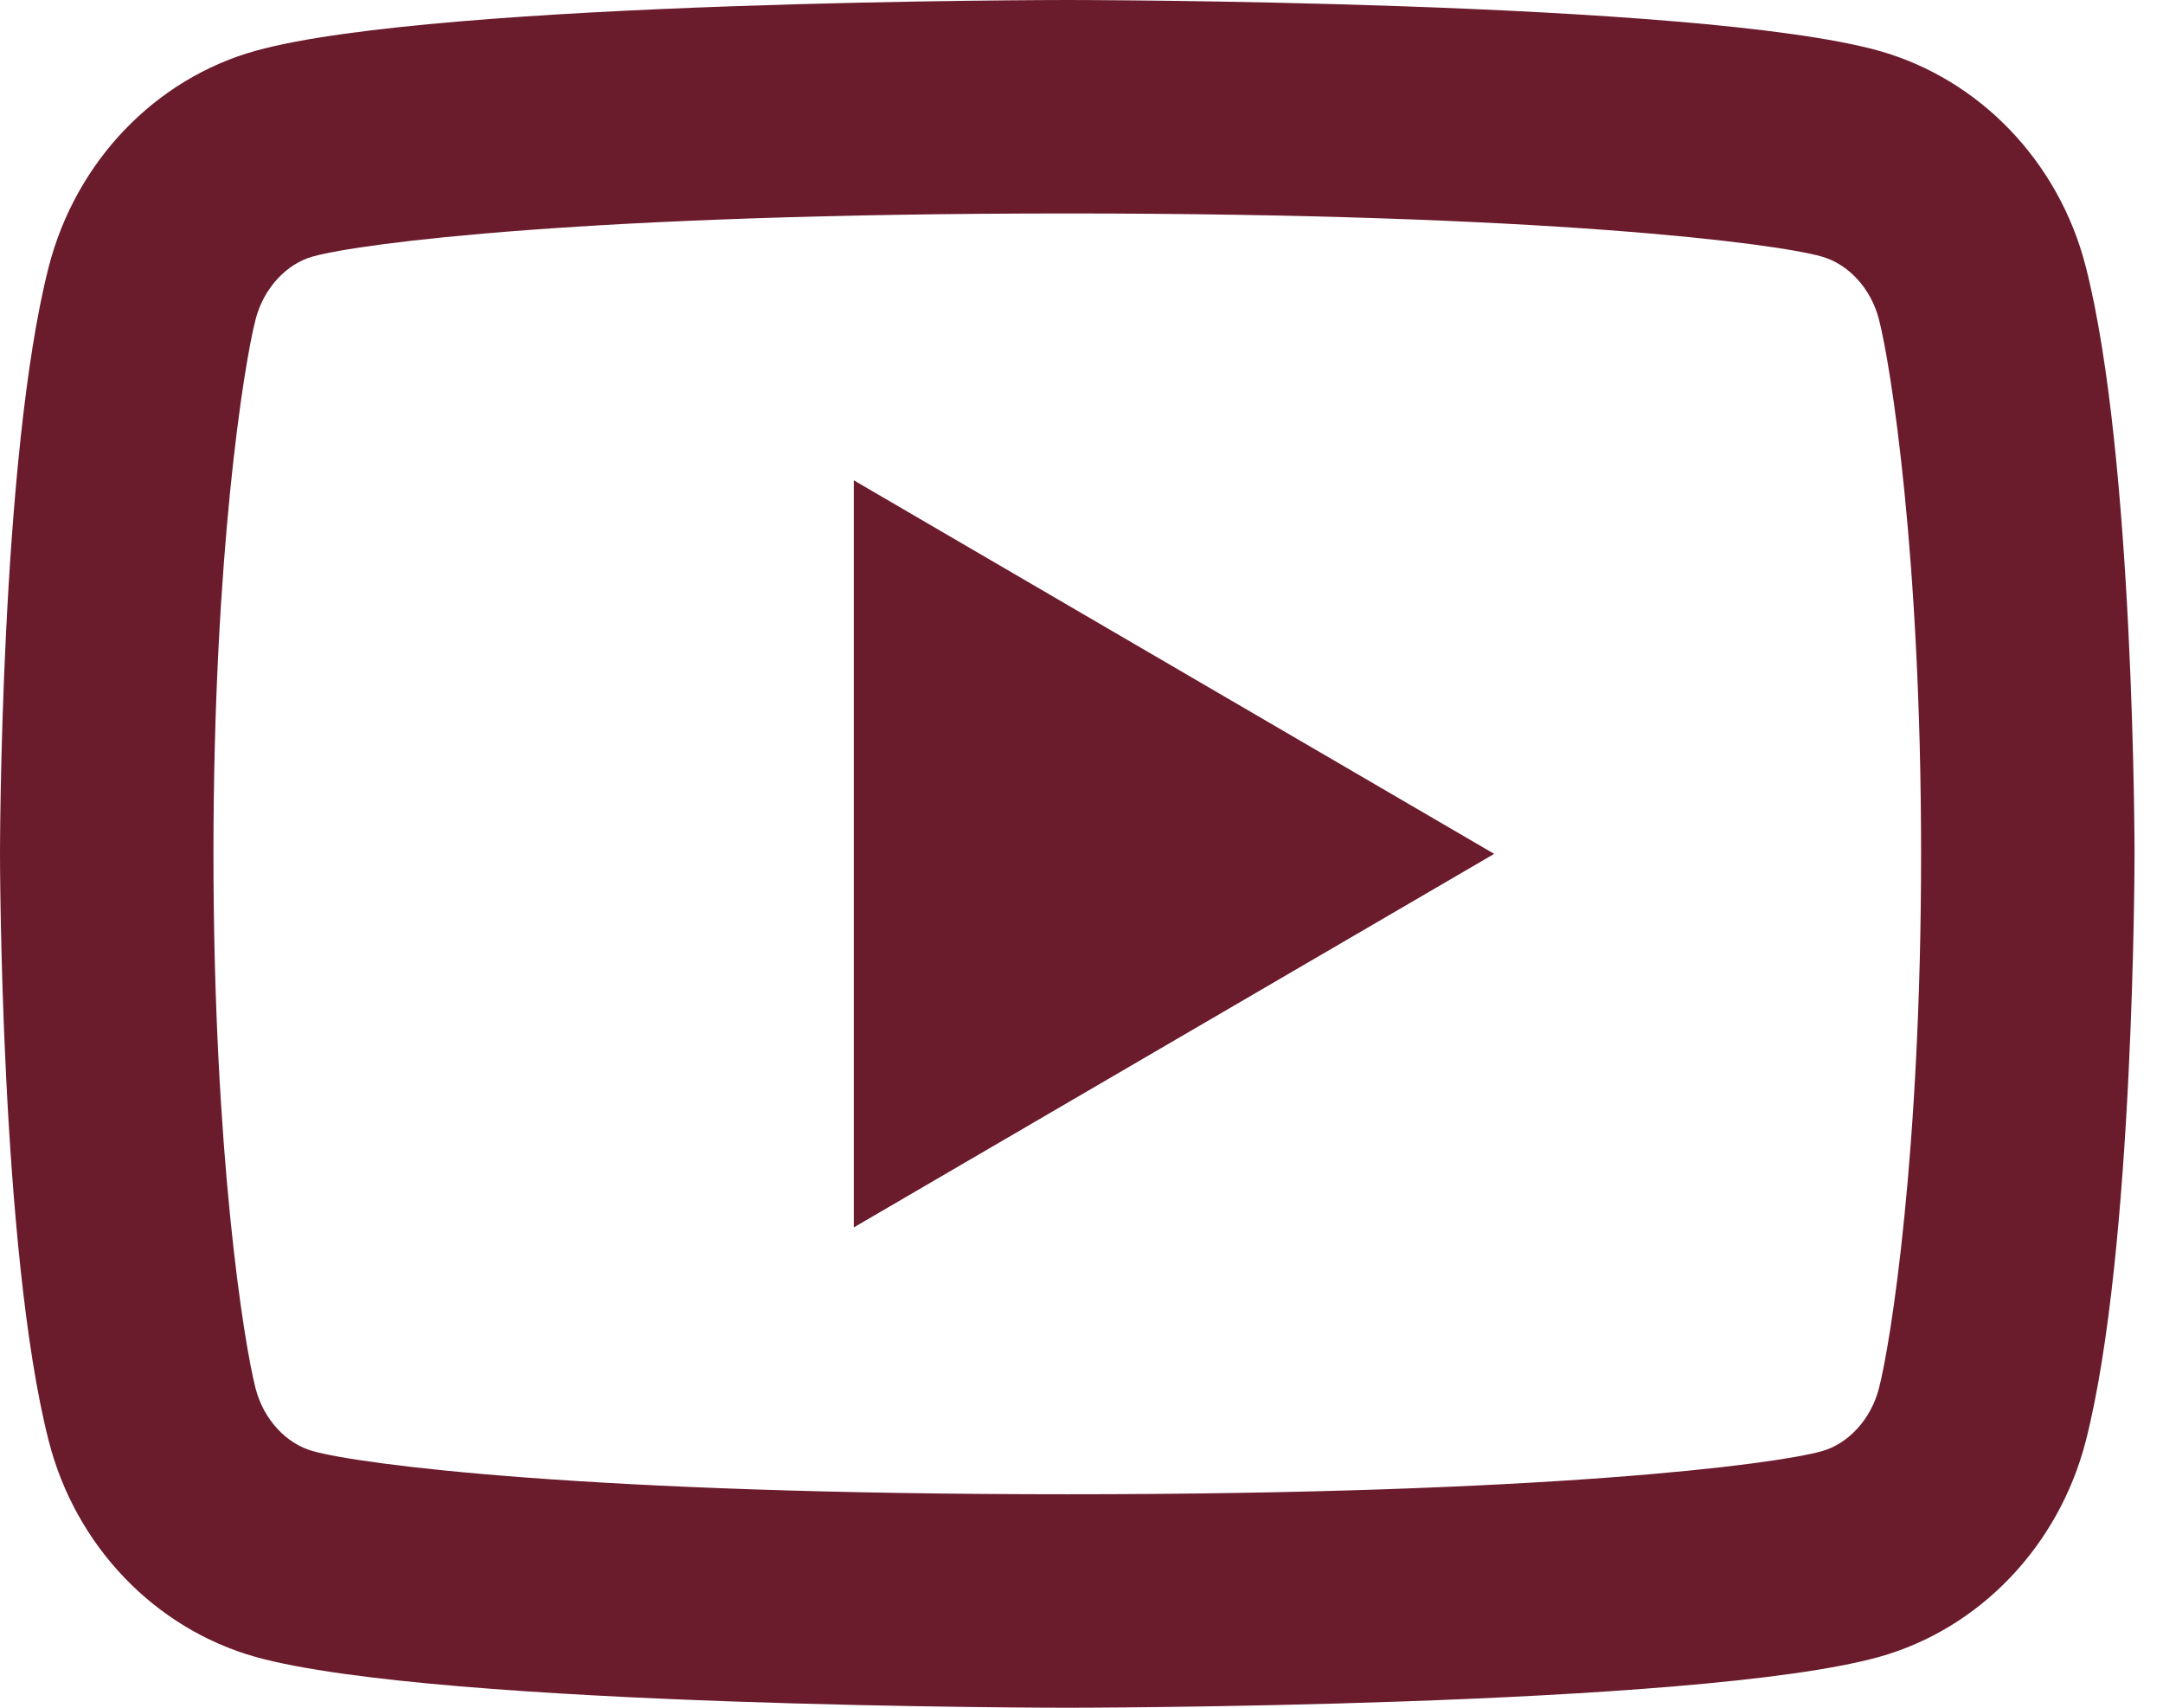 <svg width="38" height="30" viewBox="0 0 38 30" fill="none" xmlns="http://www.w3.org/2000/svg">
<path d="M33.011 5.616C32.869 5.057 32.464 4.635 32.001 4.506C31.181 4.275 27.188 3.75 18.75 3.75C10.312 3.75 6.322 4.275 5.496 4.506C5.038 4.633 4.633 5.055 4.489 5.616C4.284 6.411 3.75 9.742 3.75 15C3.75 20.258 4.284 23.587 4.489 24.386C4.631 24.943 5.036 25.365 5.497 25.492C6.322 25.725 10.312 26.25 18.75 26.25C27.188 26.25 31.179 25.725 32.004 25.494C32.462 25.367 32.867 24.945 33.011 24.384C33.216 23.589 33.75 20.25 33.75 15C33.75 9.75 33.216 6.412 33.011 5.616ZM36.643 4.684C37.5 8.025 37.5 15 37.5 15C37.5 15 37.5 21.975 36.643 25.316C36.167 27.163 34.774 28.616 33.009 29.108C29.805 30 18.75 30 18.75 30C18.75 30 7.701 30 4.491 29.108C2.719 28.609 1.327 27.157 0.857 25.316C5.58794e-08 21.975 0 15 0 15C0 15 5.58794e-08 8.025 0.857 4.684C1.333 2.837 2.726 1.384 4.491 0.892C7.701 -3.35276e-07 18.75 0 18.75 0C18.75 0 29.805 -3.35276e-07 33.009 0.892C34.781 1.391 36.172 2.842 36.643 4.684ZM15 21.562V8.438L26.25 15L15 21.562Z" fill="#6A1B2C"/>
</svg>
